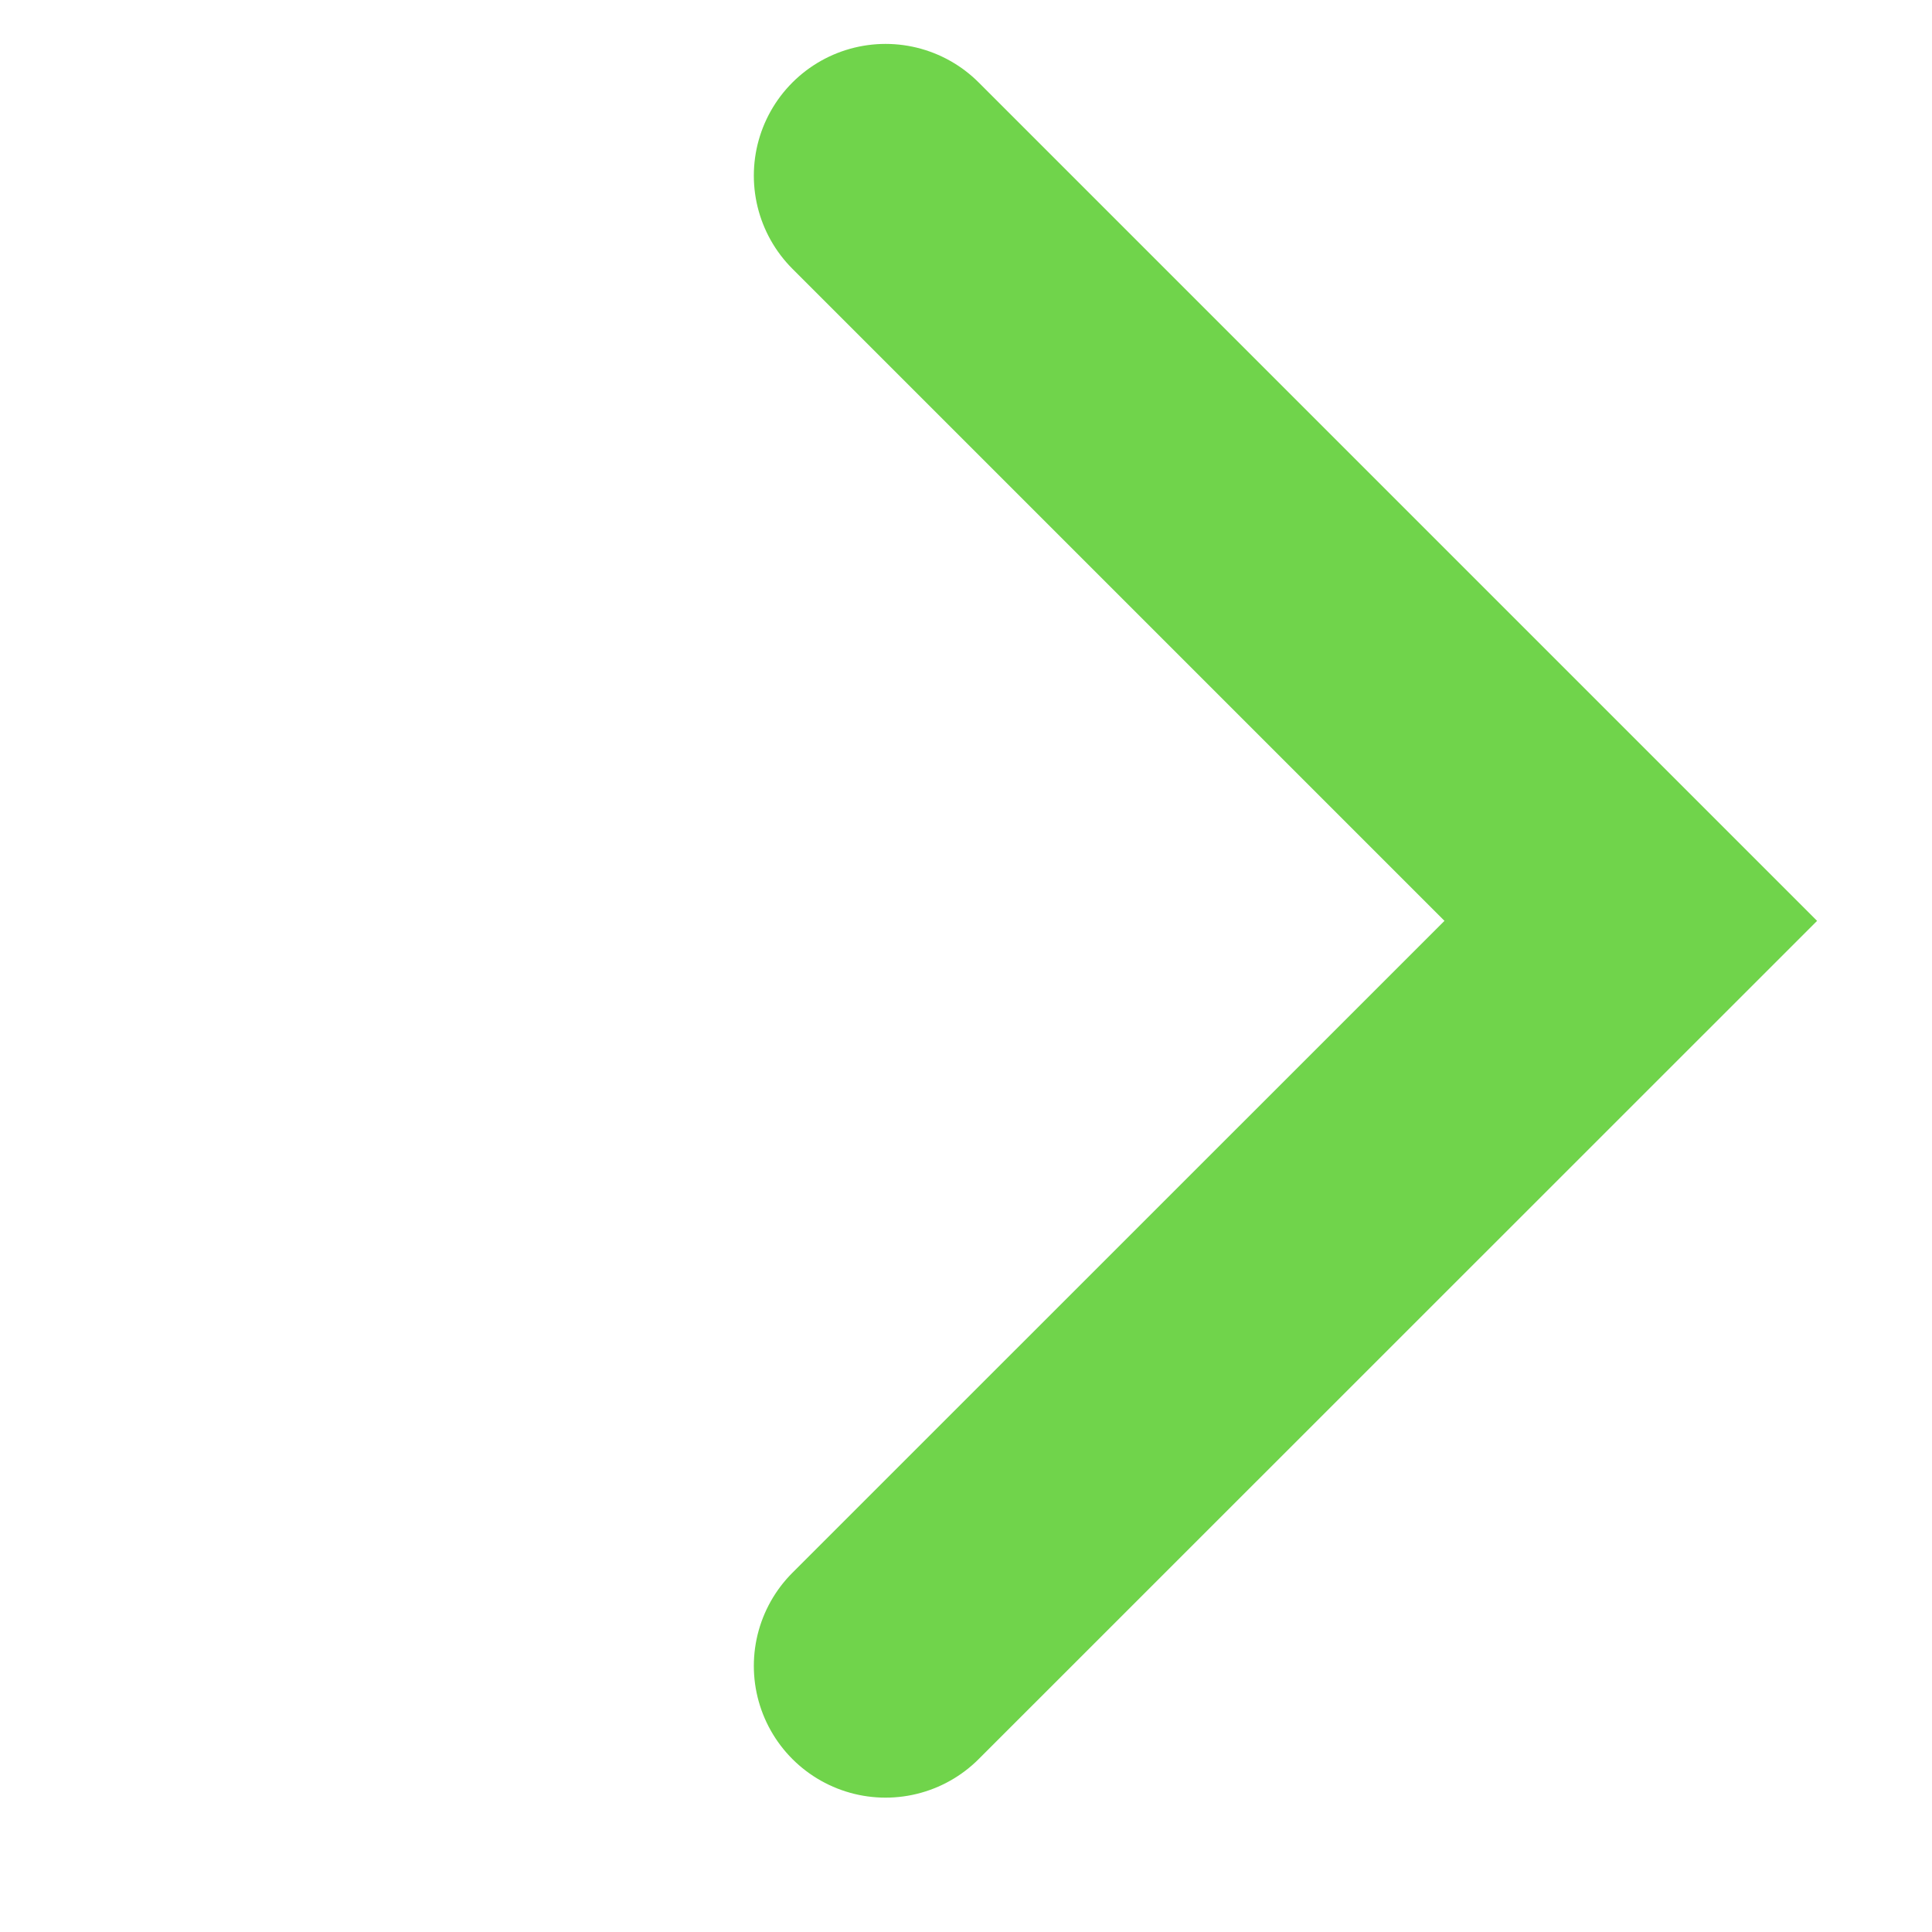 <svg width="11" height="11" viewBox="0 0 11 11" fill="none" xmlns="http://www.w3.org/2000/svg">
<path d="M5.042 1L9.285 5.243L5.042 9.485" stroke="#70D44B" stroke-width="1.5" stroke-linecap="round"/>
</svg>
